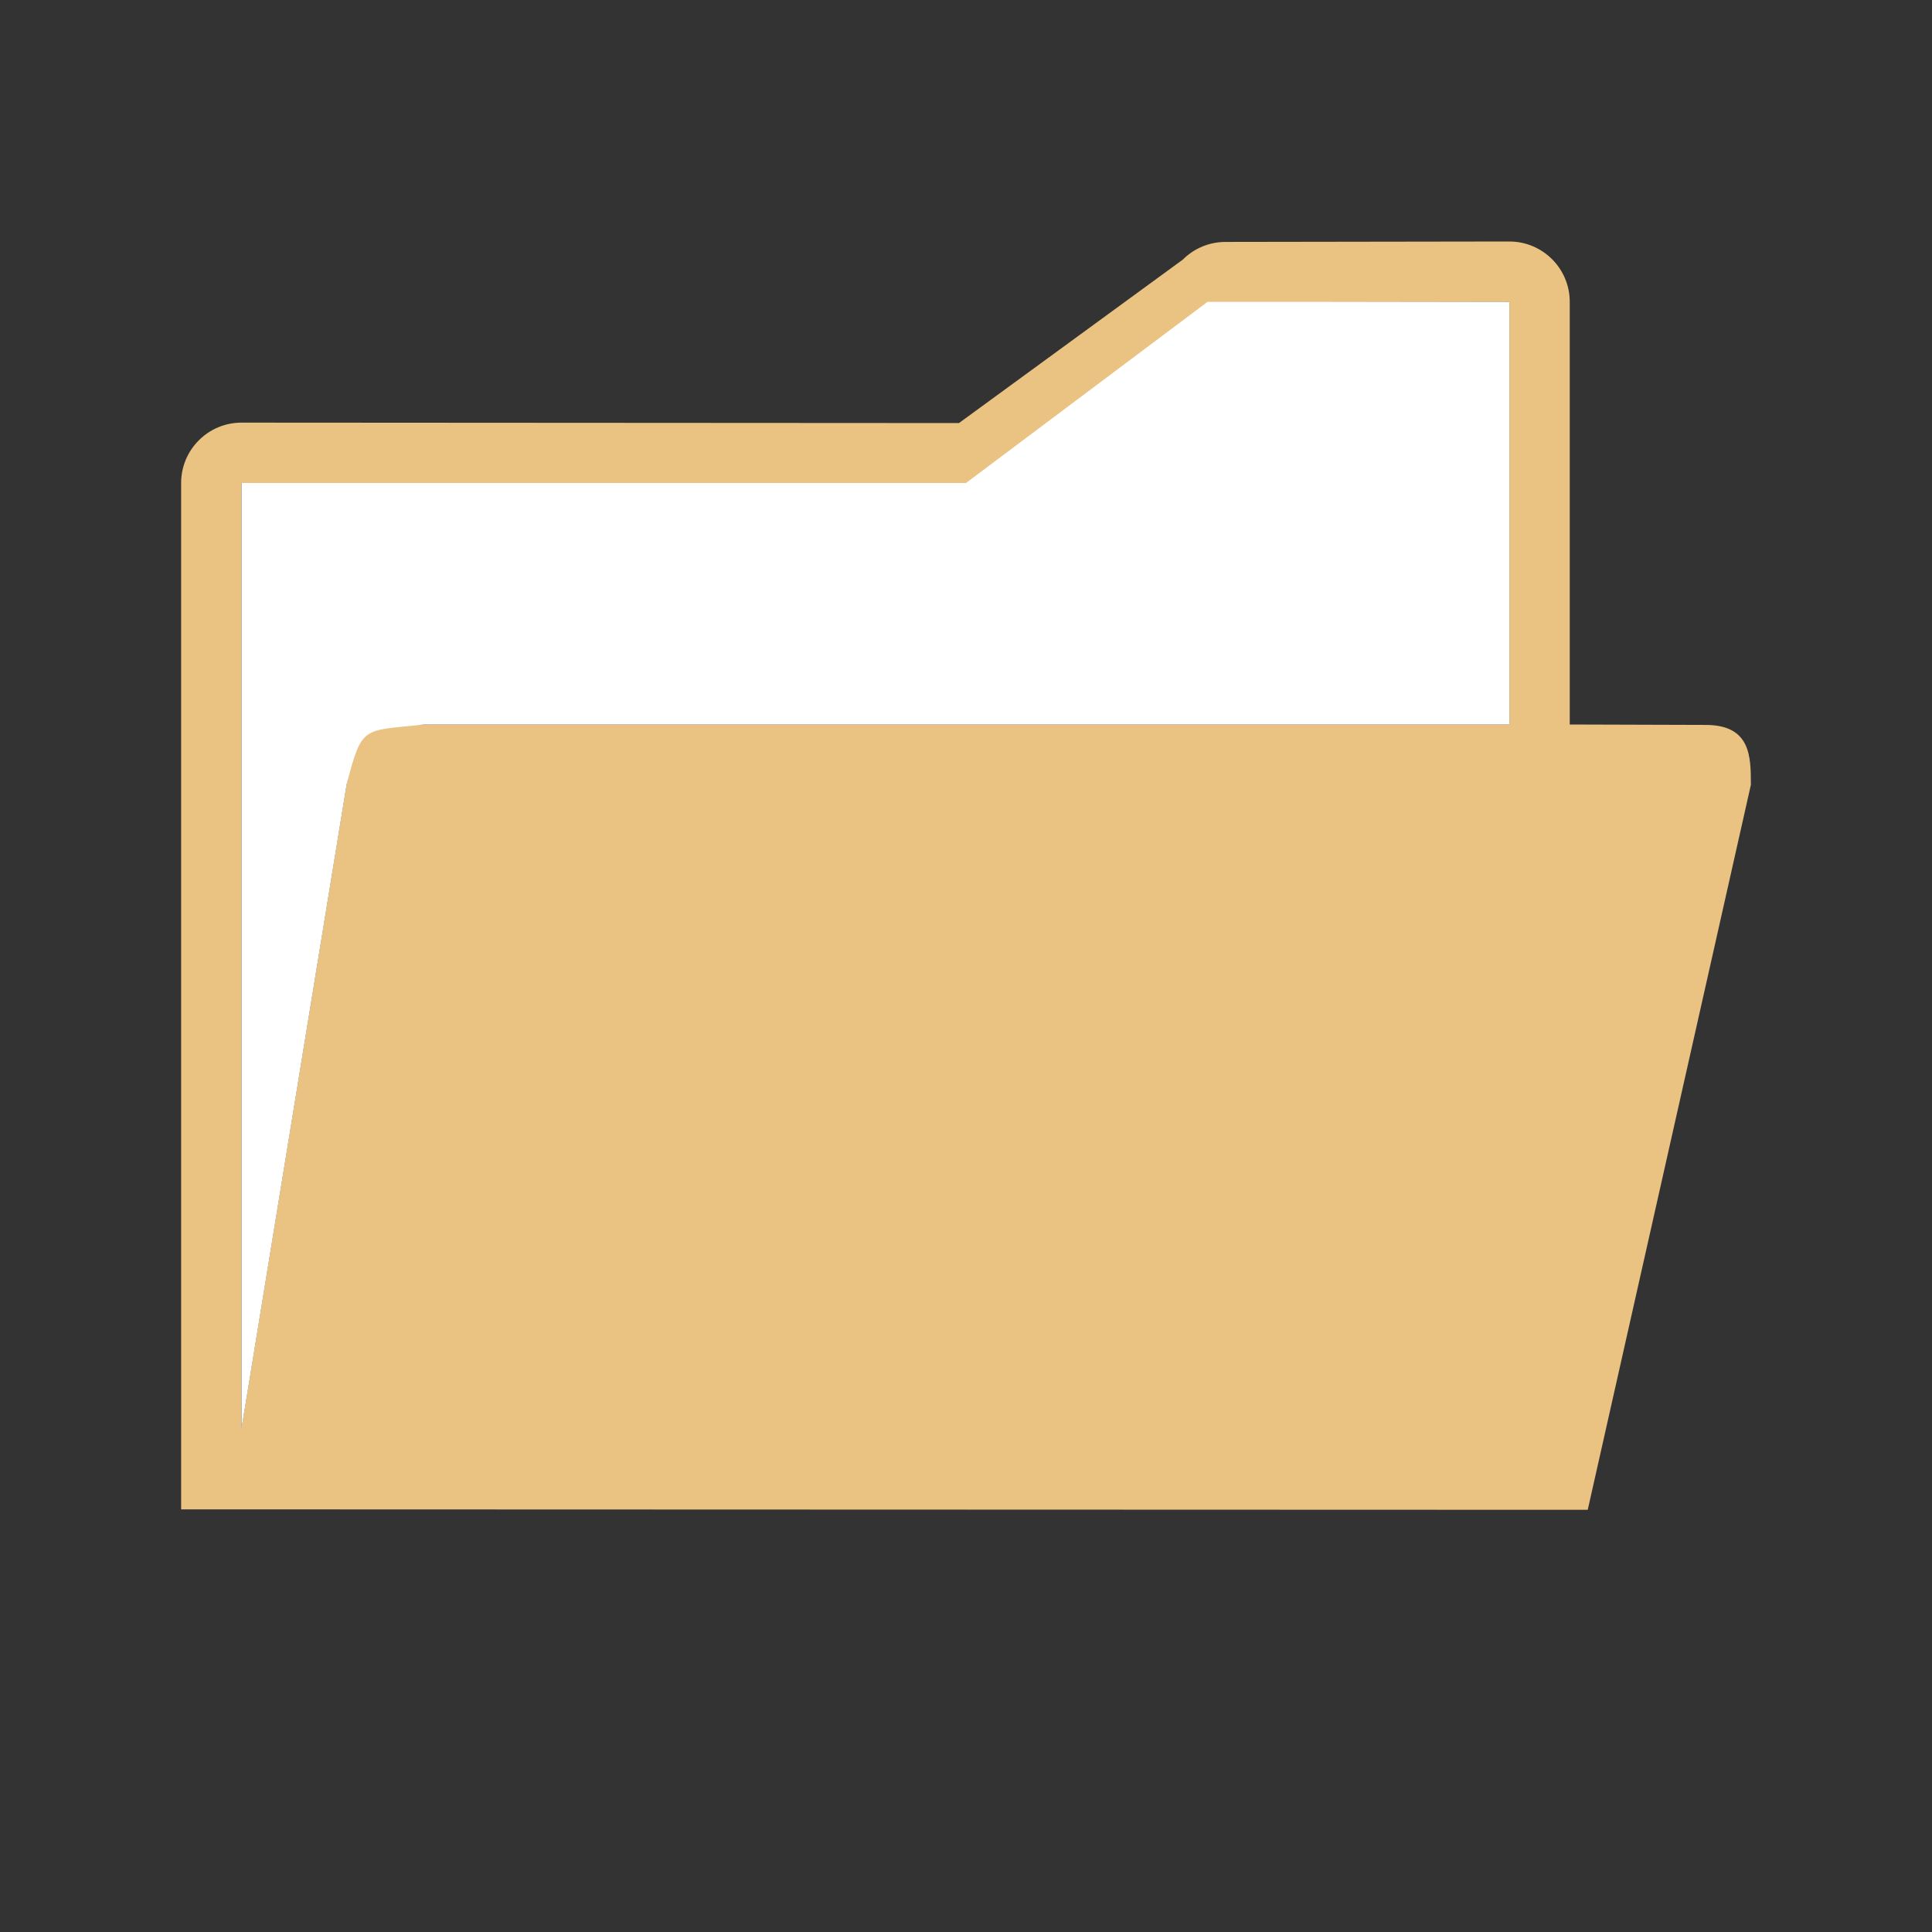 <svg viewBox="0 0 32 32" xmlns="http://www.w3.org/2000/svg"><rect x="0" y="0" width="32" height="32" fill="#333333" stroke="none"/><path d="m20.298 4.007c-.265 0-.52.105-.707.293l-3.707 2.707-11.884-.007c-.552 0-1.0.448-1 1v17h1l21.298.007h1l2.702-12.007c0-.466-0-.99-.745-.993l-2.255-.007v-7c-0-.552-.448-1-1-1zm0 1 4.702-.007v7h-17.979c-1.021 0-1.078-.013-1.28.991l-1.742 10.675v-15.666l12.298.007z" fill="#eac282" fill-rule="evenodd"/><path d="m20 5-4 3h-12v15.666l1.742-10.676c.258-.991.264-.877 1.279-.99h17.979v-7z" fill="#fff" fill-rule="evenodd"/></svg>